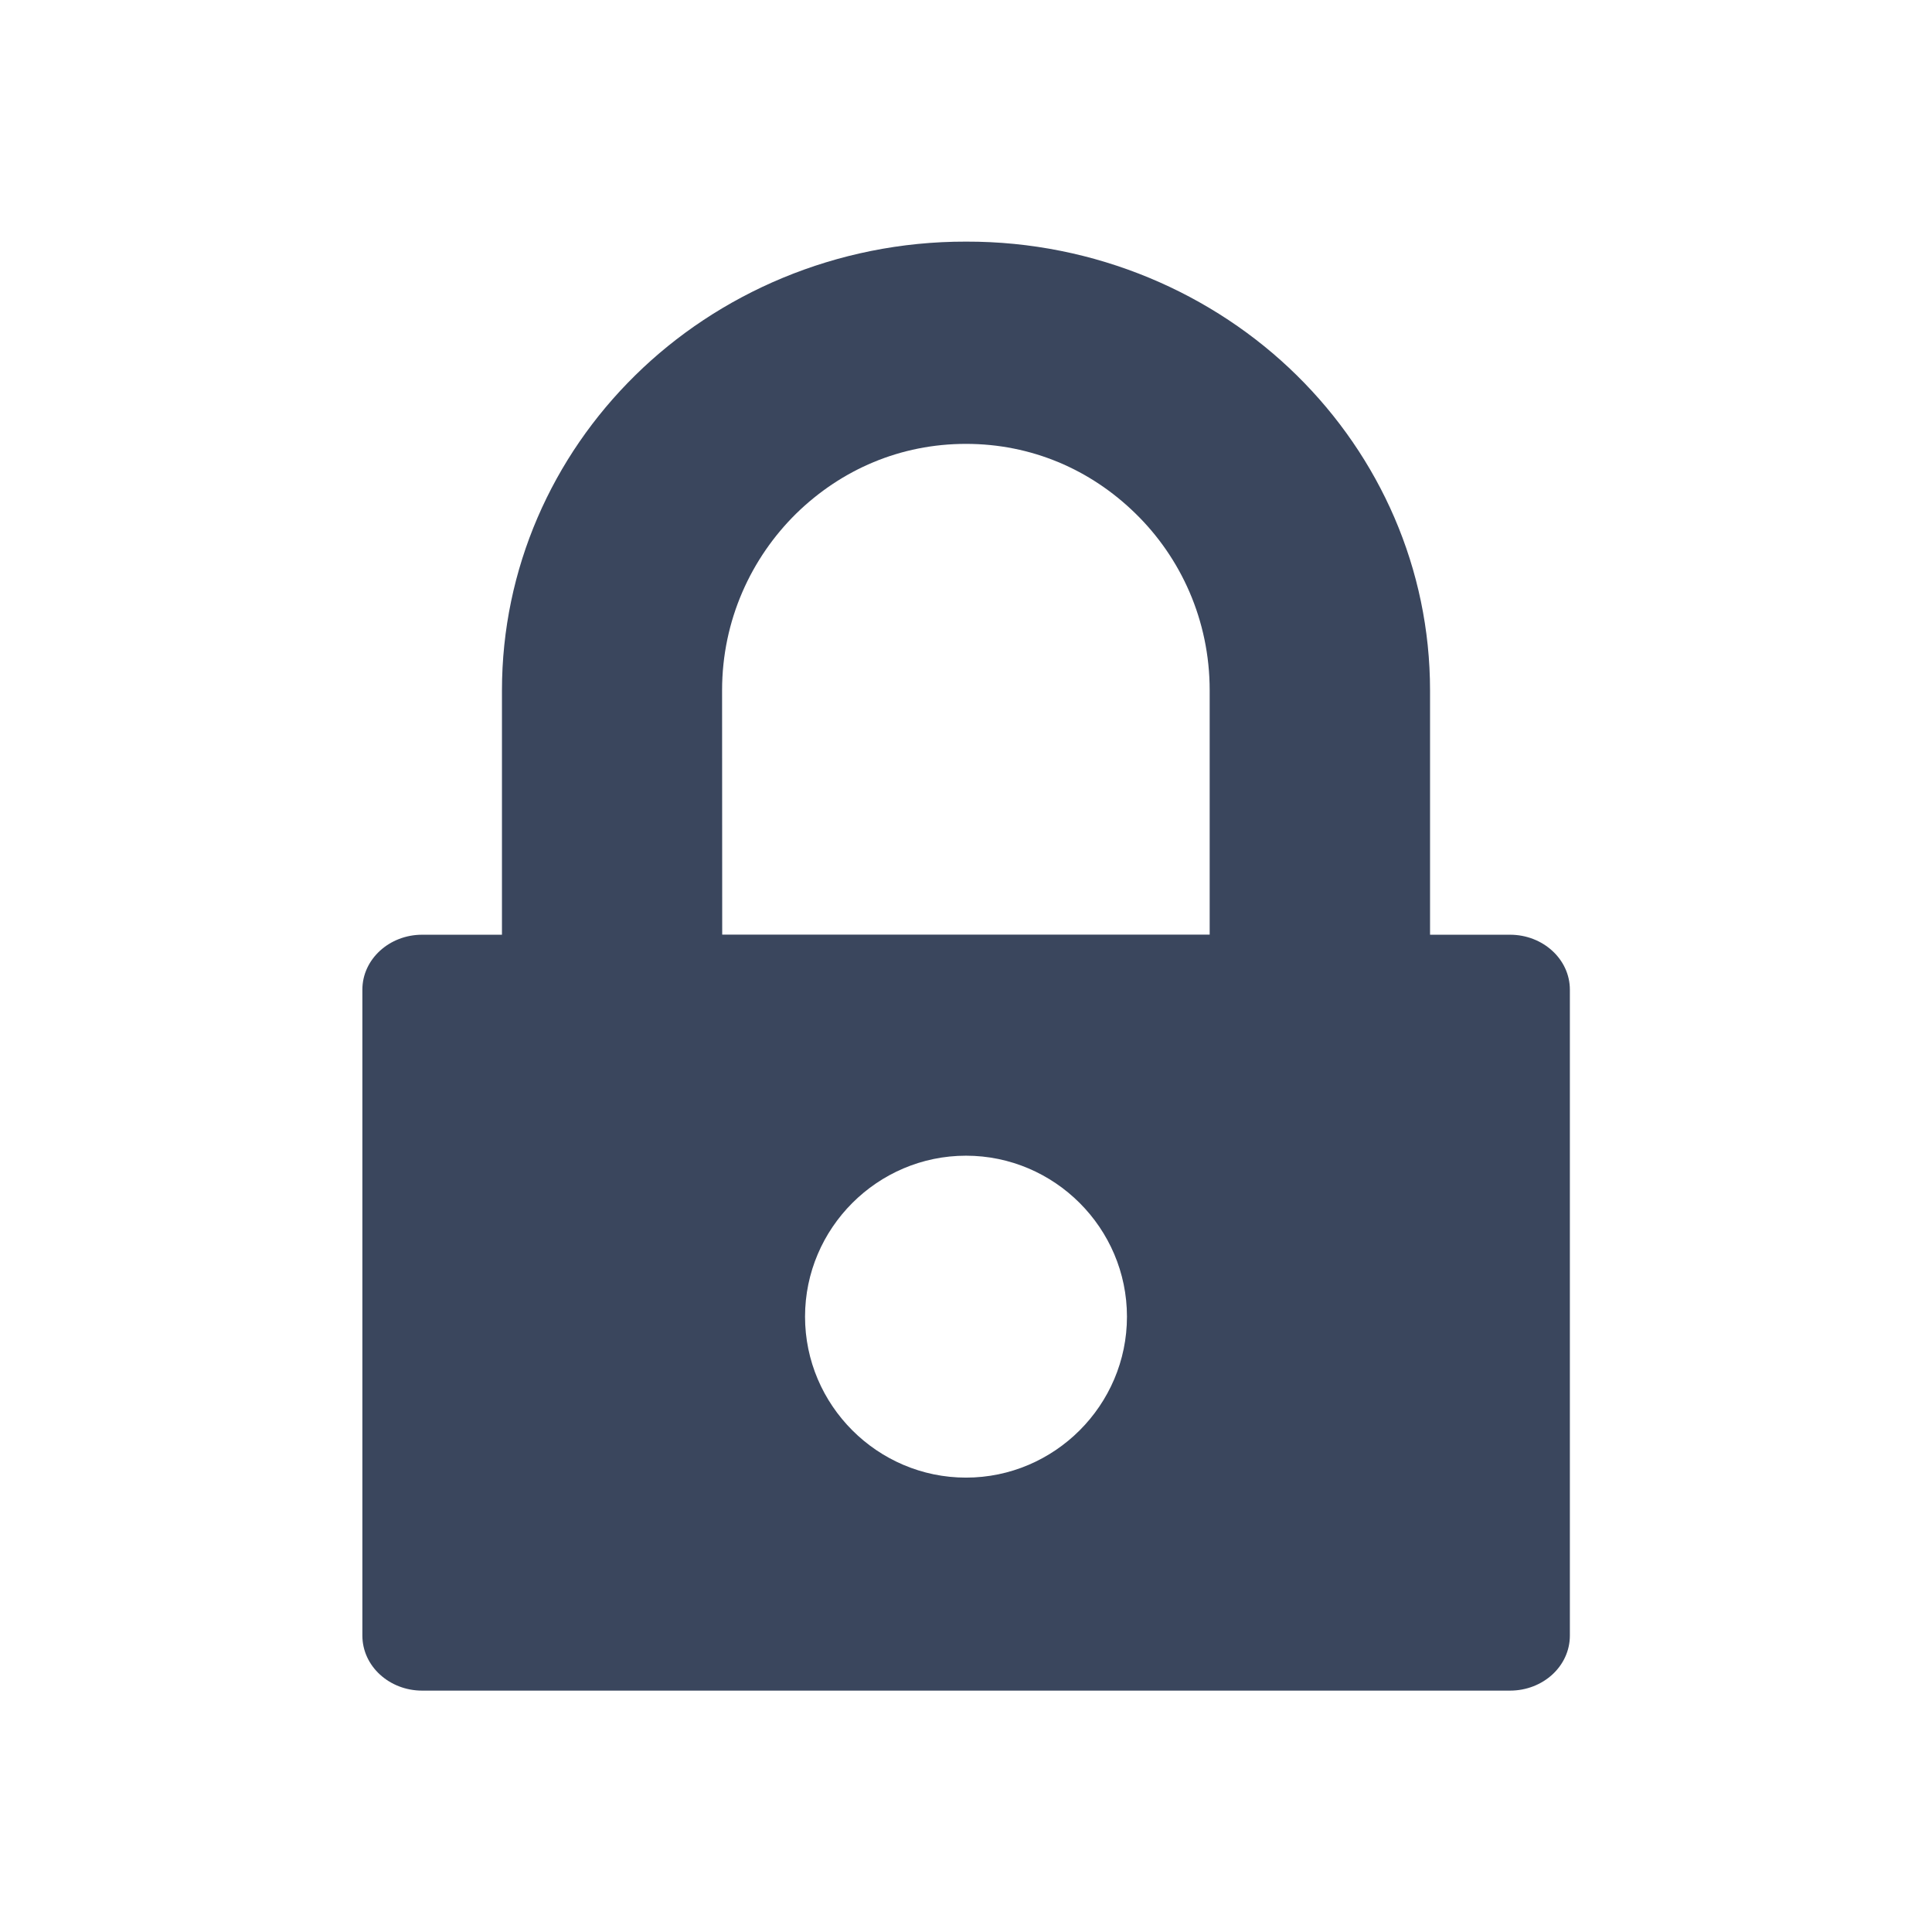 <svg height="16" viewBox="0 0 16 16" width="16" xmlns="http://www.w3.org/2000/svg"><path d="m12.504 7.741h-.661v-2.023c0-1.009-.417-1.934-1.104-2.61-.685-.675-1.663-1.11-2.739-1.107-1.078-.002-2.055.433-2.739 1.107-.687.675-1.104 1.601-1.104 2.61v2.023h-.661c-.272 0-.495.203-.495.455v5.349c0 .253.223.456.495.456h9.009c.274 0 .496-.203.496-.456v-5.349c0-.251-.222-.455-.496-.455zm-4.504 4.496c-.733 0-1.333-.6-1.333-1.333 0-.733.6-1.333 1.333-1.333s1.333.6 1.333 1.333c0 .733-.6 1.333-1.333 1.333zm-2.02-6.52c0-.582.242-1.098.614-1.464.375-.366.864-.577 1.406-.577.541 0 1.03.211 1.404.577.374.365.614.882.614 1.464v2.023h-4.037z" fill="#3a465d"/></svg>